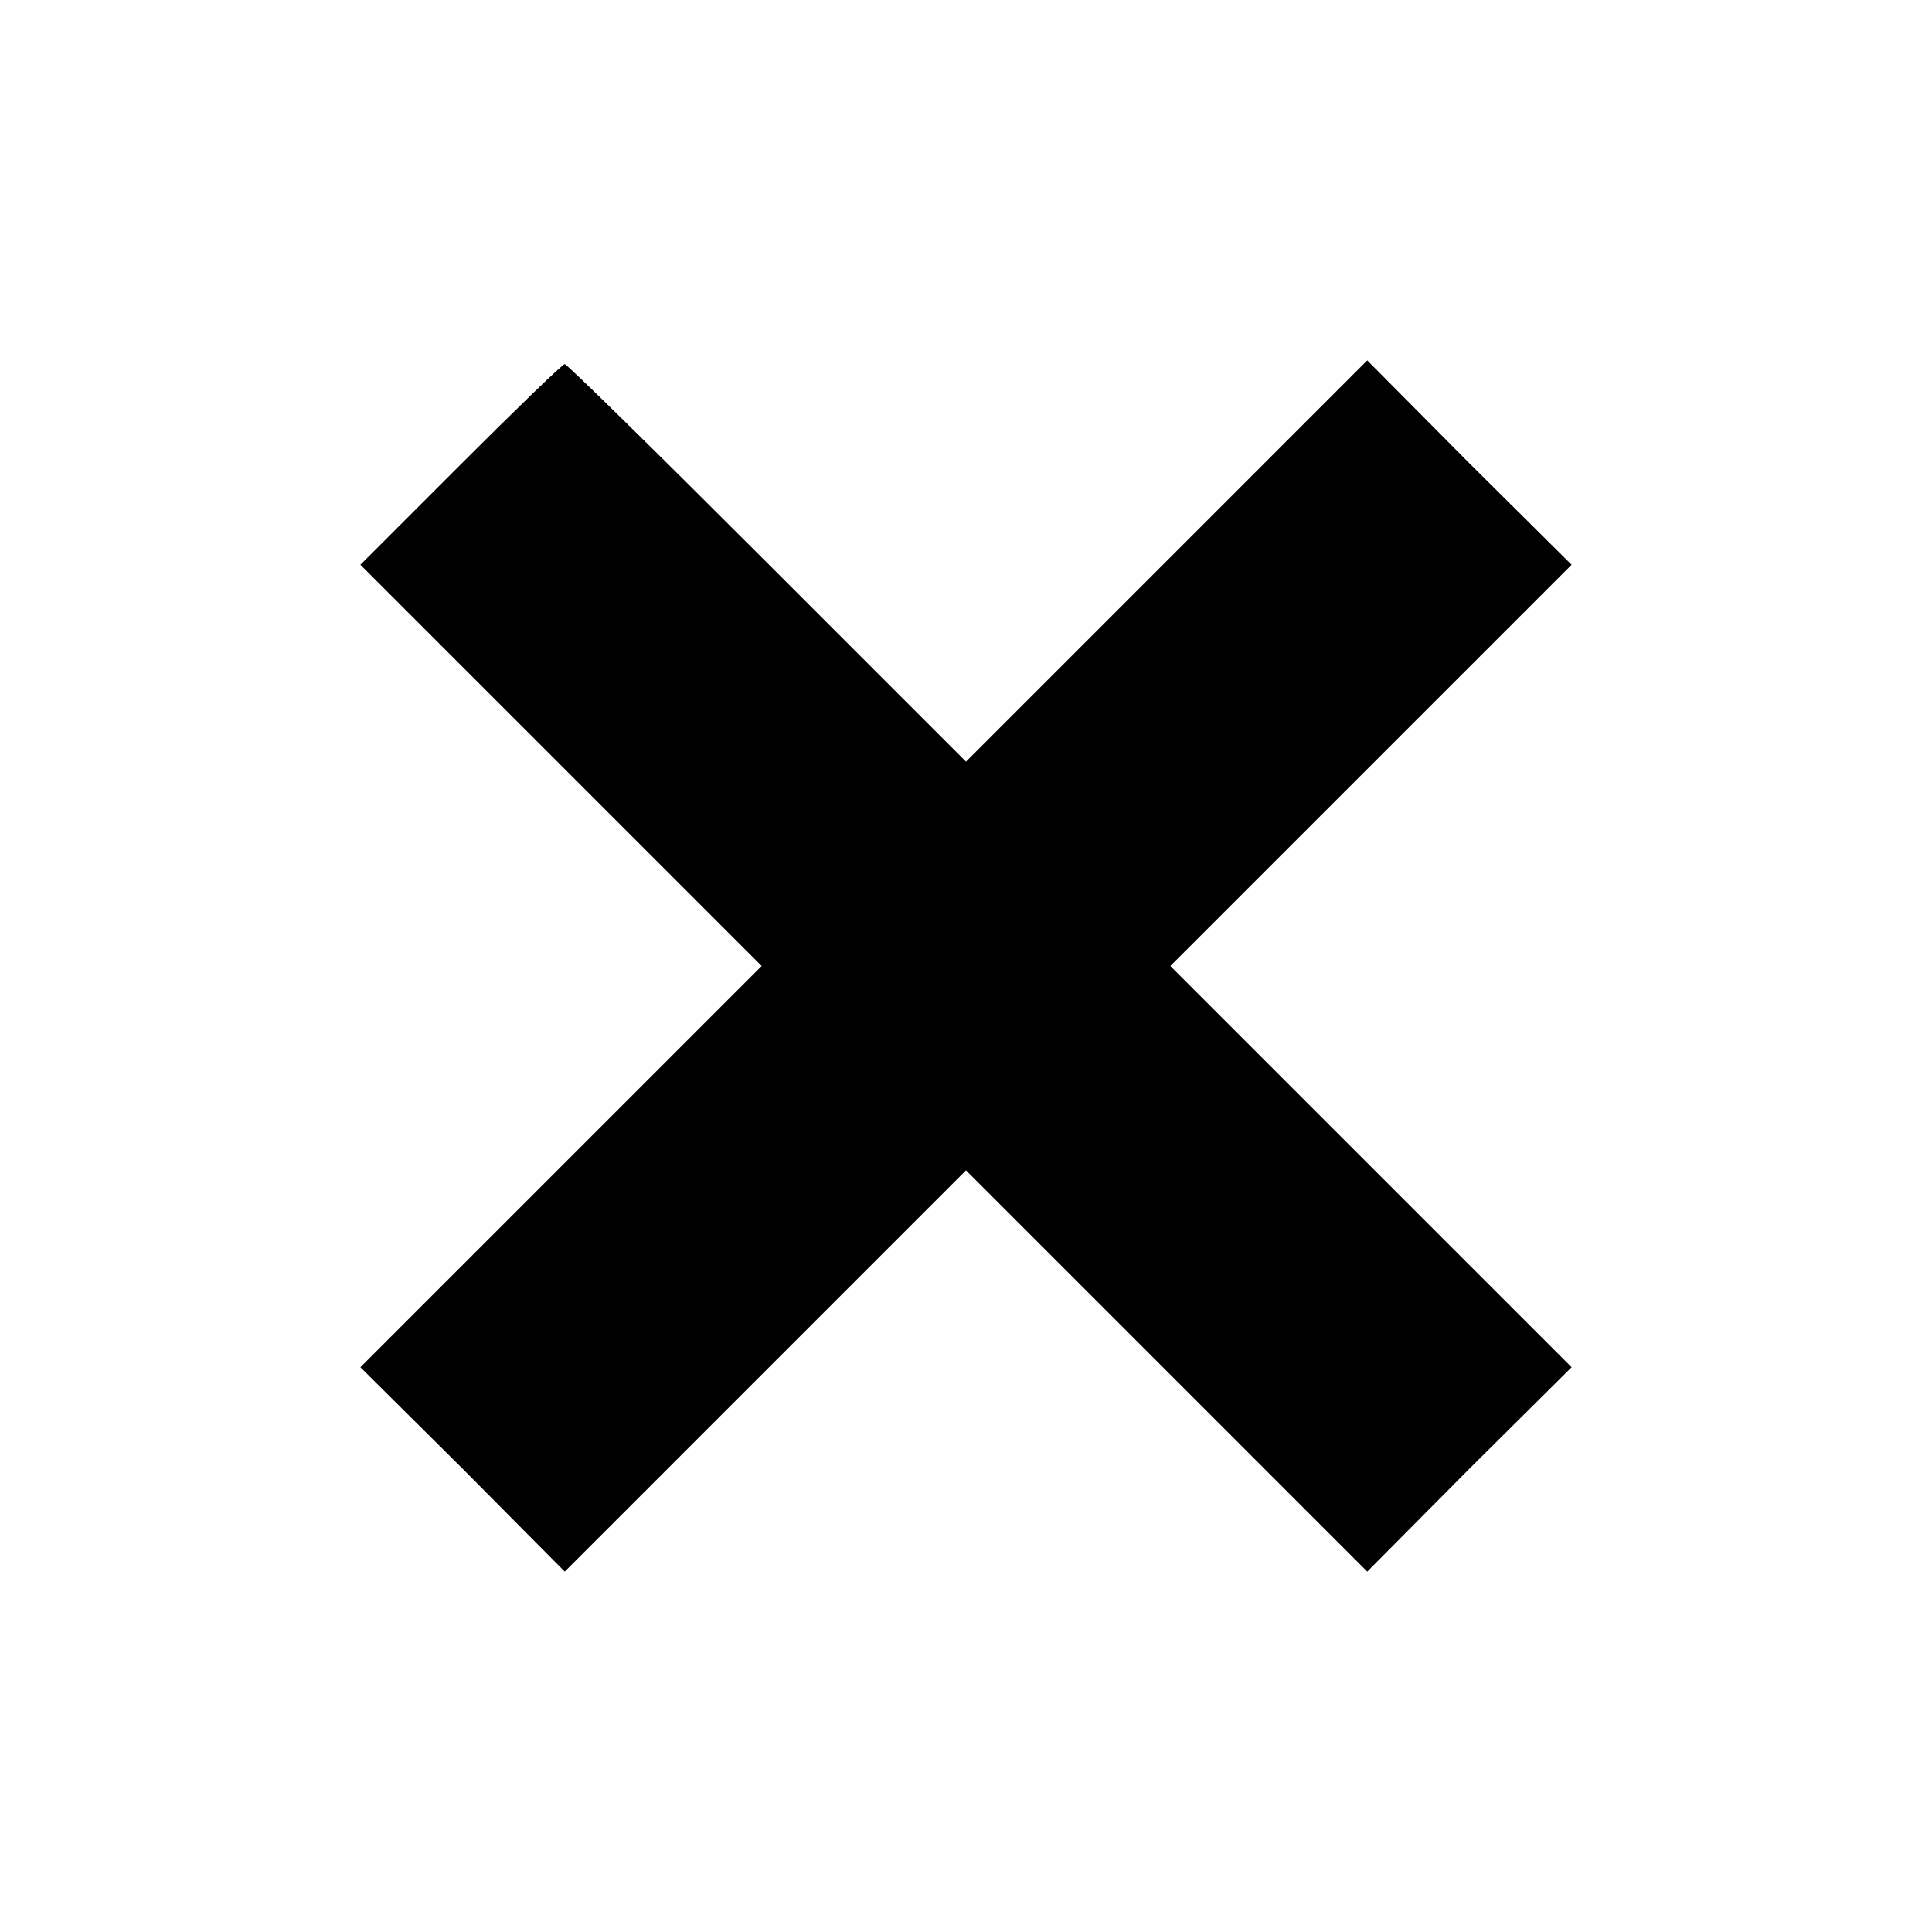 <?xml version="1.0" standalone="no"?>
<!DOCTYPE svg PUBLIC "-//W3C//DTD SVG 20010904//EN"
 "http://www.w3.org/TR/2001/REC-SVG-20010904/DTD/svg10.dtd">
<svg version="1.0" xmlns="http://www.w3.org/2000/svg"
 width="260pt" height="260pt" viewBox="0 0 260 260"
 preserveAspectRatio="xMidYMid meet">
<g transform="translate(0,260) scale(0.1,-0.1)"
fill="#000000" stroke="none">
<path d="M620 1975 l-135 -135 270 -270 270 -270 -270 -270 -270 -270 138
-137 137 -138 270 270 270 270 270 -270 270 -270 137 138 138 137 -270 270
-270 270 270 270 270 270 -138 137 -137 138 -270 -270 -270 -270 -268 268
c-147 147 -269 267 -272 267 -3 0 -66 -61 -140 -135z"/>
</g>
</svg>
